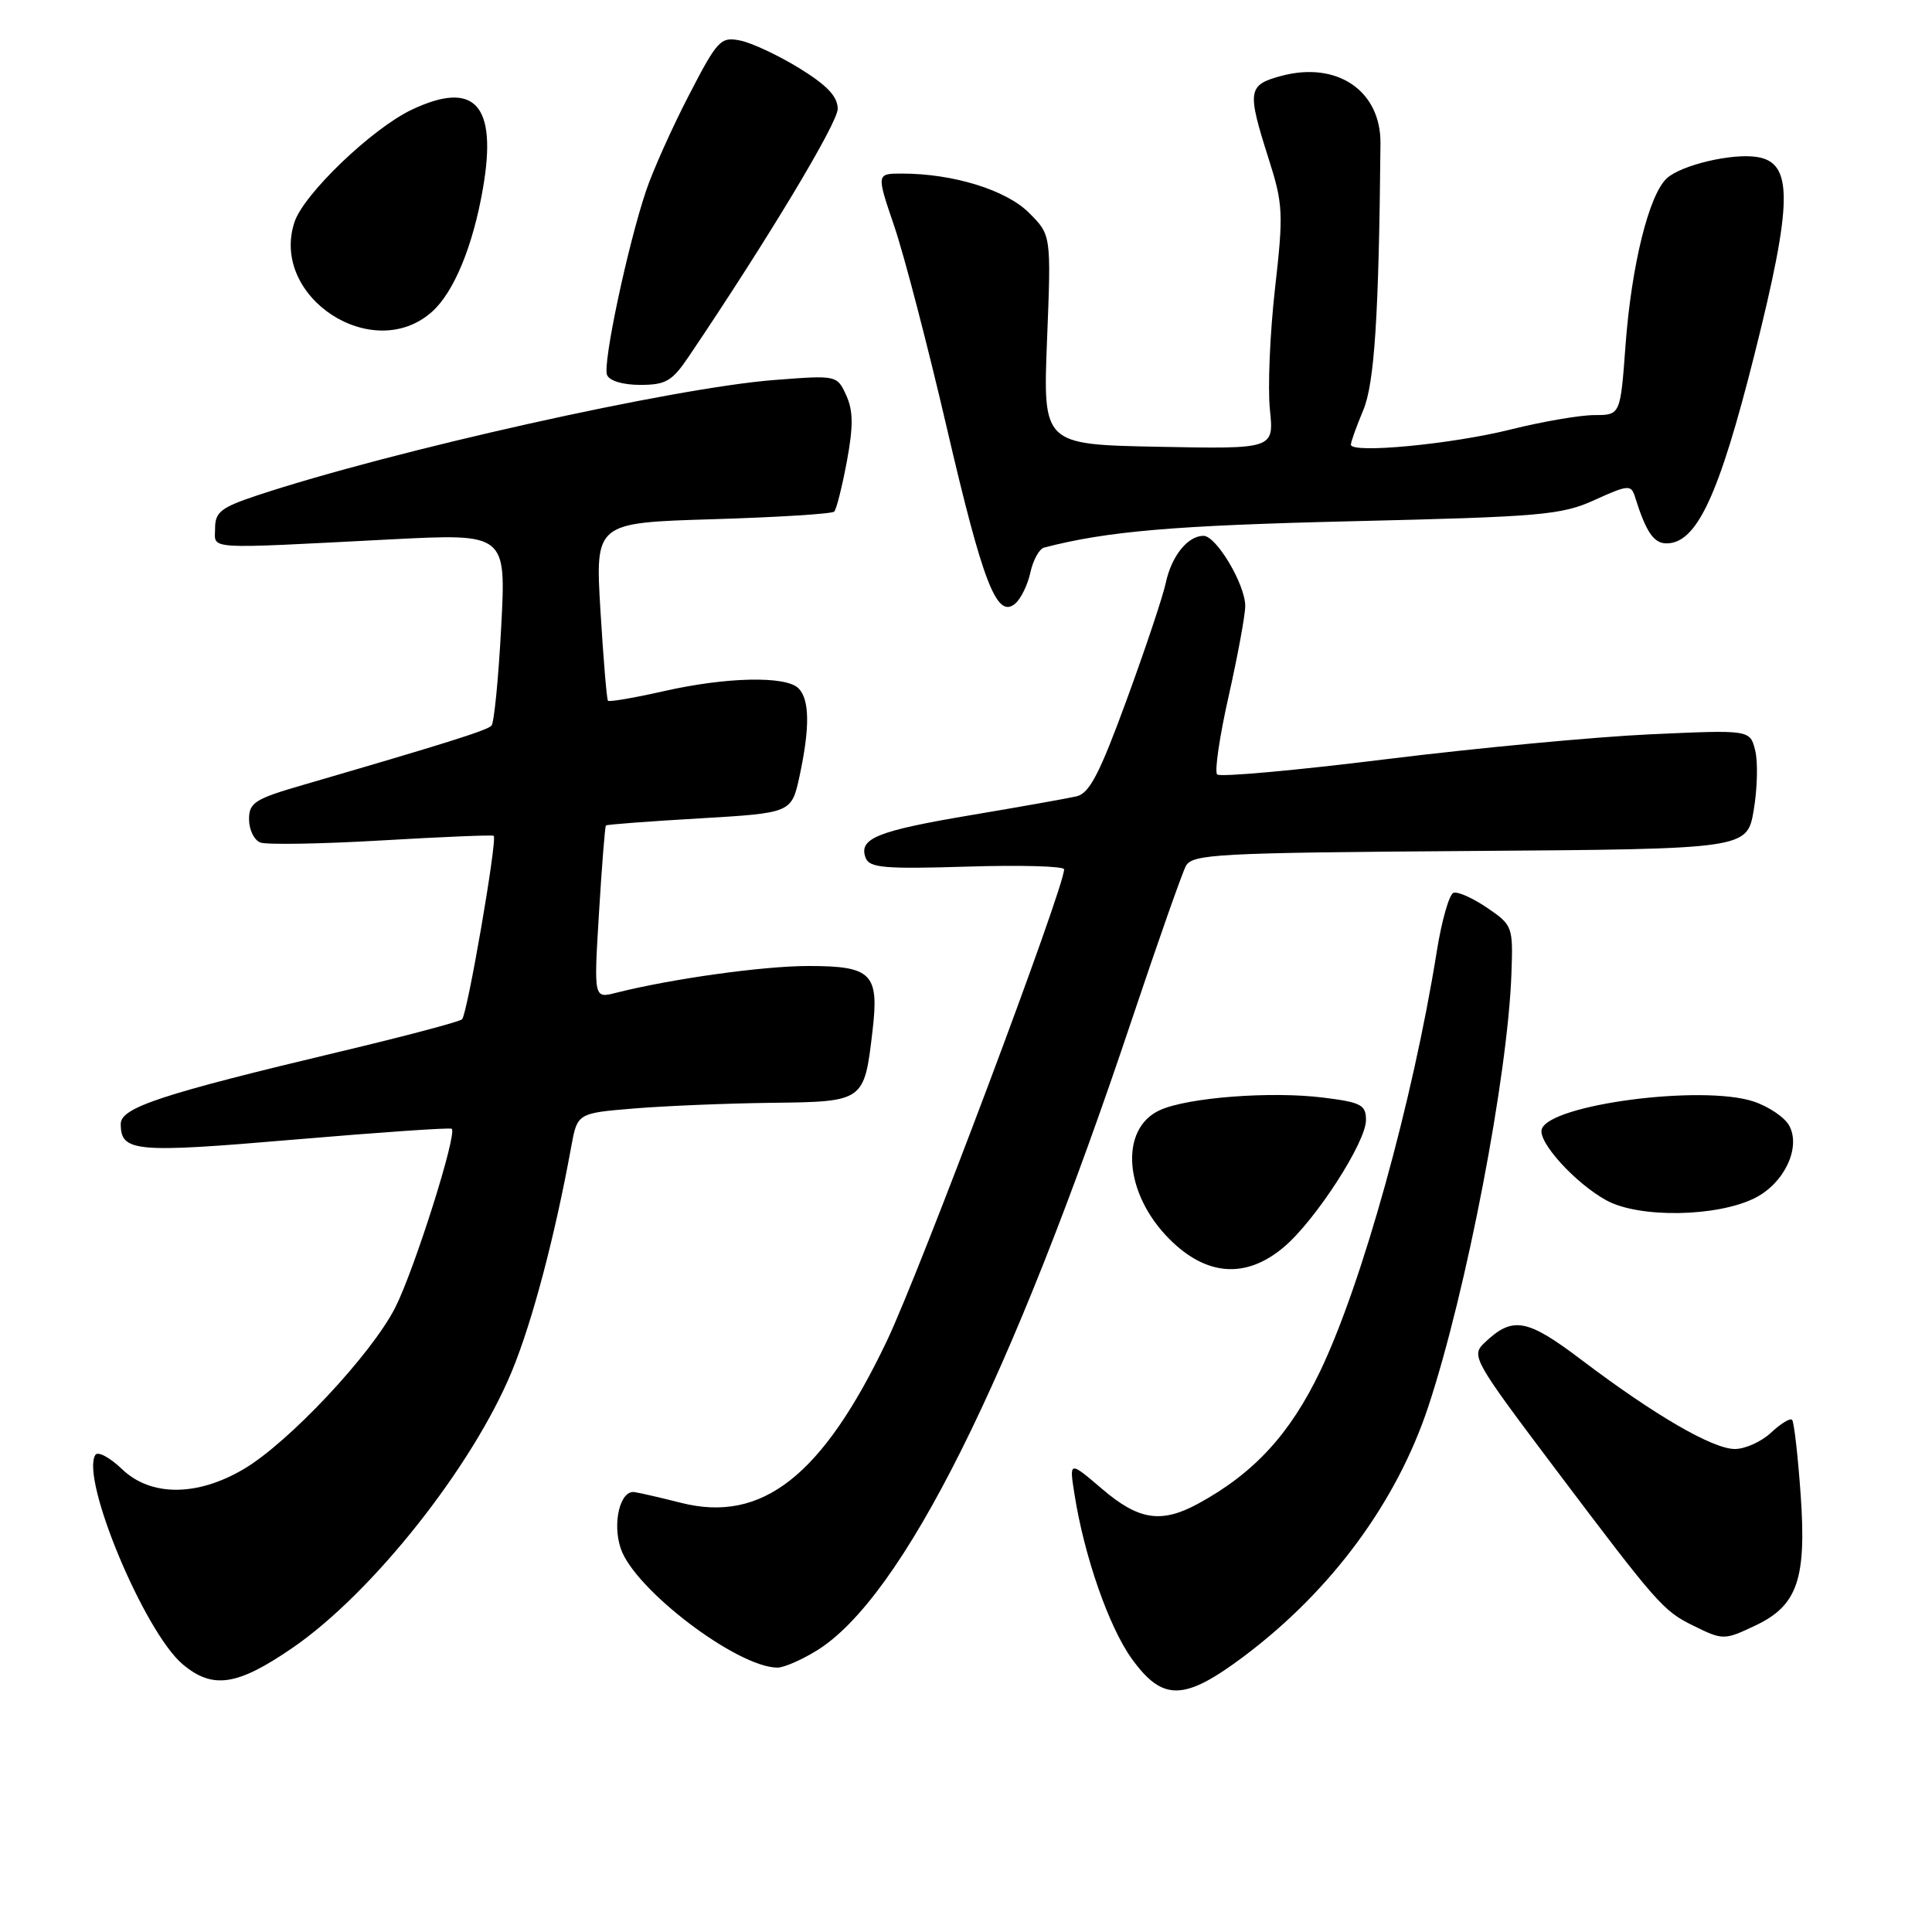 <?xml version="1.0" encoding="UTF-8" standalone="no"?>
<!DOCTYPE svg PUBLIC "-//W3C//DTD SVG 1.1//EN" "http://www.w3.org/Graphics/SVG/1.1/DTD/svg11.dtd" >
<svg xmlns="http://www.w3.org/2000/svg" xmlns:xlink="http://www.w3.org/1999/xlink" version="1.1" viewBox="0 0 256 256">
 <g >
 <path fill="currentColor"
d=" M 164.87 219.44 C 176.43 210.75 185.08 199.02 189.27 186.34 C 194.32 171.06 199.78 142.62 200.27 129.07 C 200.50 122.77 200.43 122.59 197.07 120.30 C 195.18 119.01 193.17 118.11 192.60 118.30 C 192.03 118.49 191.03 121.99 190.38 126.07 C 187.21 145.89 180.49 170.10 174.92 181.71 C 170.92 190.04 166.15 195.22 158.75 199.25 C 153.87 201.90 150.88 201.44 146.02 197.28 C 141.67 193.57 141.67 193.57 142.38 198.03 C 143.67 206.24 146.96 215.65 150.00 219.84 C 154.09 225.48 156.93 225.40 164.87 219.44 Z  M 38.76 218.35 C 49.33 211.10 62.60 194.35 67.83 181.69 C 70.53 175.15 73.53 163.81 75.68 152.00 C 76.50 147.50 76.50 147.50 84.00 146.88 C 88.13 146.54 96.32 146.20 102.21 146.13 C 114.52 145.98 114.51 145.99 115.61 136.62 C 116.51 129.00 115.52 128.00 107.13 128.00 C 101.11 128.00 89.00 129.69 81.59 131.56 C 78.68 132.30 78.68 132.30 79.37 120.95 C 79.75 114.71 80.16 109.50 80.29 109.38 C 80.41 109.25 86.00 108.83 92.71 108.44 C 104.89 107.72 104.89 107.72 105.95 102.81 C 107.33 96.38 107.28 92.68 105.80 91.20 C 104.13 89.53 96.20 89.70 87.88 91.60 C 84.02 92.47 80.72 93.04 80.56 92.85 C 80.39 92.66 79.95 87.27 79.56 80.89 C 78.87 69.27 78.87 69.27 94.44 68.80 C 103.00 68.54 110.25 68.09 110.54 67.79 C 110.83 67.50 111.58 64.51 112.21 61.16 C 113.08 56.46 113.06 54.43 112.13 52.38 C 110.91 49.72 110.89 49.71 102.63 50.35 C 89.31 51.37 51.95 59.71 34.00 65.67 C 29.29 67.24 28.50 67.86 28.50 70.00 C 28.50 72.87 26.69 72.76 51.79 71.47 C 67.07 70.69 67.07 70.69 66.41 83.09 C 66.05 89.92 65.47 95.80 65.12 96.16 C 64.55 96.78 58.80 98.58 40.25 103.98 C 33.76 105.86 33.00 106.34 33.00 108.57 C 33.00 109.94 33.67 111.32 34.50 111.64 C 35.32 111.95 42.56 111.83 50.58 111.36 C 58.60 110.89 65.28 110.61 65.42 110.75 C 65.92 111.25 61.91 134.49 61.22 135.07 C 60.82 135.40 53.51 137.34 44.96 139.37 C 21.41 144.98 16.00 146.76 16.00 148.92 C 16.00 152.65 17.85 152.81 39.00 151.00 C 50.28 150.04 59.66 149.39 59.86 149.57 C 60.61 150.23 54.91 168.25 52.37 173.26 C 49.23 179.45 38.23 191.18 32.28 194.67 C 26.10 198.31 19.97 198.31 16.17 194.67 C 14.55 193.11 12.95 192.26 12.63 192.79 C 10.66 195.97 19.13 216.25 24.21 220.53 C 28.19 223.87 31.44 223.38 38.76 218.35 Z  M 108.17 218.74 C 119.54 211.79 134.03 182.80 150.01 135.00 C 153.42 124.83 156.62 115.72 157.13 114.76 C 157.98 113.17 161.09 113.00 194.78 112.76 C 231.50 112.50 231.50 112.50 232.38 107.33 C 232.86 104.48 232.95 100.93 232.57 99.43 C 231.89 96.70 231.89 96.70 218.69 97.30 C 211.44 97.63 195.70 99.11 183.73 100.59 C 171.76 102.08 161.66 102.99 161.28 102.62 C 160.91 102.25 161.60 97.56 162.81 92.21 C 164.01 86.86 165.00 81.50 165.00 80.30 C 165.00 77.44 161.17 71.00 159.47 71.00 C 157.38 71.00 155.23 73.68 154.47 77.24 C 154.09 79.03 151.75 86.02 149.28 92.76 C 145.71 102.51 144.36 105.12 142.65 105.52 C 141.47 105.79 135.14 106.92 128.59 108.02 C 116.18 110.11 113.72 111.11 114.71 113.69 C 115.21 114.99 117.25 115.17 128.15 114.83 C 135.22 114.61 141.00 114.77 141.00 115.19 C 141.00 117.68 121.94 168.39 117.51 177.69 C 108.98 195.57 100.99 201.86 90.23 199.13 C 87.63 198.47 84.86 197.83 84.07 197.71 C 82.18 197.43 81.11 201.81 82.25 205.18 C 84.06 210.59 97.63 220.91 103.00 220.97 C 103.83 220.98 106.15 219.98 108.17 218.74 Z  M 232.64 215.37 C 238.17 212.74 239.38 209.23 238.60 198.09 C 238.23 192.87 237.72 188.39 237.46 188.13 C 237.20 187.87 235.95 188.64 234.68 189.83 C 233.41 191.02 231.25 192.00 229.88 192.00 C 226.95 192.00 219.25 187.53 209.58 180.21 C 202.29 174.69 200.43 174.36 196.67 177.96 C 194.91 179.65 195.26 180.26 206.07 194.61 C 219.64 212.61 220.38 213.44 224.35 215.40 C 228.30 217.35 228.47 217.35 232.64 215.37 Z  M 170.10 165.26 C 174.28 161.75 181.00 151.36 181.00 148.42 C 181.00 146.40 180.35 146.06 175.36 145.44 C 168.42 144.57 157.37 145.42 153.69 147.10 C 148.29 149.56 148.93 158.17 154.97 164.20 C 159.86 169.10 165.11 169.47 170.10 165.26 Z  M 232.62 158.70 C 236.45 156.72 238.64 152.06 237.09 149.17 C 236.50 148.06 234.36 146.62 232.35 145.95 C 225.53 143.70 205.36 146.34 204.29 149.62 C 203.74 151.30 208.74 156.80 212.87 159.06 C 217.24 161.45 227.67 161.25 232.62 158.70 Z  M 136.53 75.86 C 136.89 74.21 137.71 72.73 138.34 72.56 C 146.67 70.39 155.52 69.63 179.00 69.07 C 204.31 68.47 206.88 68.25 211.30 66.25 C 215.72 64.24 216.13 64.21 216.63 65.79 C 218.10 70.49 219.12 72.00 220.82 72.00 C 224.83 72.00 227.77 65.68 232.47 47.00 C 237.56 26.74 237.63 21.54 232.80 20.80 C 229.50 20.28 222.81 21.86 220.88 23.61 C 218.50 25.77 216.18 35.12 215.39 45.75 C 214.71 55.00 214.71 55.00 211.27 55.00 C 209.38 55.00 204.38 55.86 200.17 56.91 C 192.32 58.87 179.00 60.13 179.00 58.92 C 179.00 58.55 179.74 56.50 180.63 54.37 C 182.13 50.83 182.71 41.74 182.92 19.00 C 182.98 12.02 177.17 8.07 169.77 10.06 C 165.33 11.26 165.22 11.98 168.09 21.00 C 170.02 27.06 170.08 28.23 168.94 38.28 C 168.27 44.21 167.97 51.41 168.27 54.28 C 168.81 59.50 168.81 59.50 153.50 59.20 C 138.19 58.90 138.19 58.90 138.74 45.02 C 139.29 31.14 139.29 31.14 136.35 28.20 C 133.32 25.17 126.30 23.00 119.51 23.00 C 116.12 23.00 116.12 23.00 118.50 29.99 C 119.81 33.84 122.94 45.86 125.46 56.70 C 130.25 77.30 132.08 82.01 134.50 80.00 C 135.26 79.37 136.17 77.51 136.53 75.86 Z  M 91.26 47.25 C 101.67 31.82 111.00 16.31 111.00 14.43 C 111.00 12.79 109.60 11.31 105.92 9.04 C 103.12 7.32 99.59 5.67 98.08 5.37 C 95.49 4.85 95.07 5.29 91.26 12.66 C 89.03 16.97 86.48 22.67 85.59 25.33 C 83.15 32.62 79.85 48.17 80.43 49.67 C 80.73 50.46 82.52 51.00 84.83 51.00 C 88.22 51.00 89.06 50.51 91.26 47.25 Z  M 57.22 41.33 C 60.13 38.76 62.67 32.62 63.99 24.98 C 65.92 13.88 62.93 10.57 54.55 14.54 C 49.29 17.04 40.25 25.70 39.02 29.43 C 35.75 39.36 49.39 48.28 57.22 41.33 Z "/>
</g>
</svg>